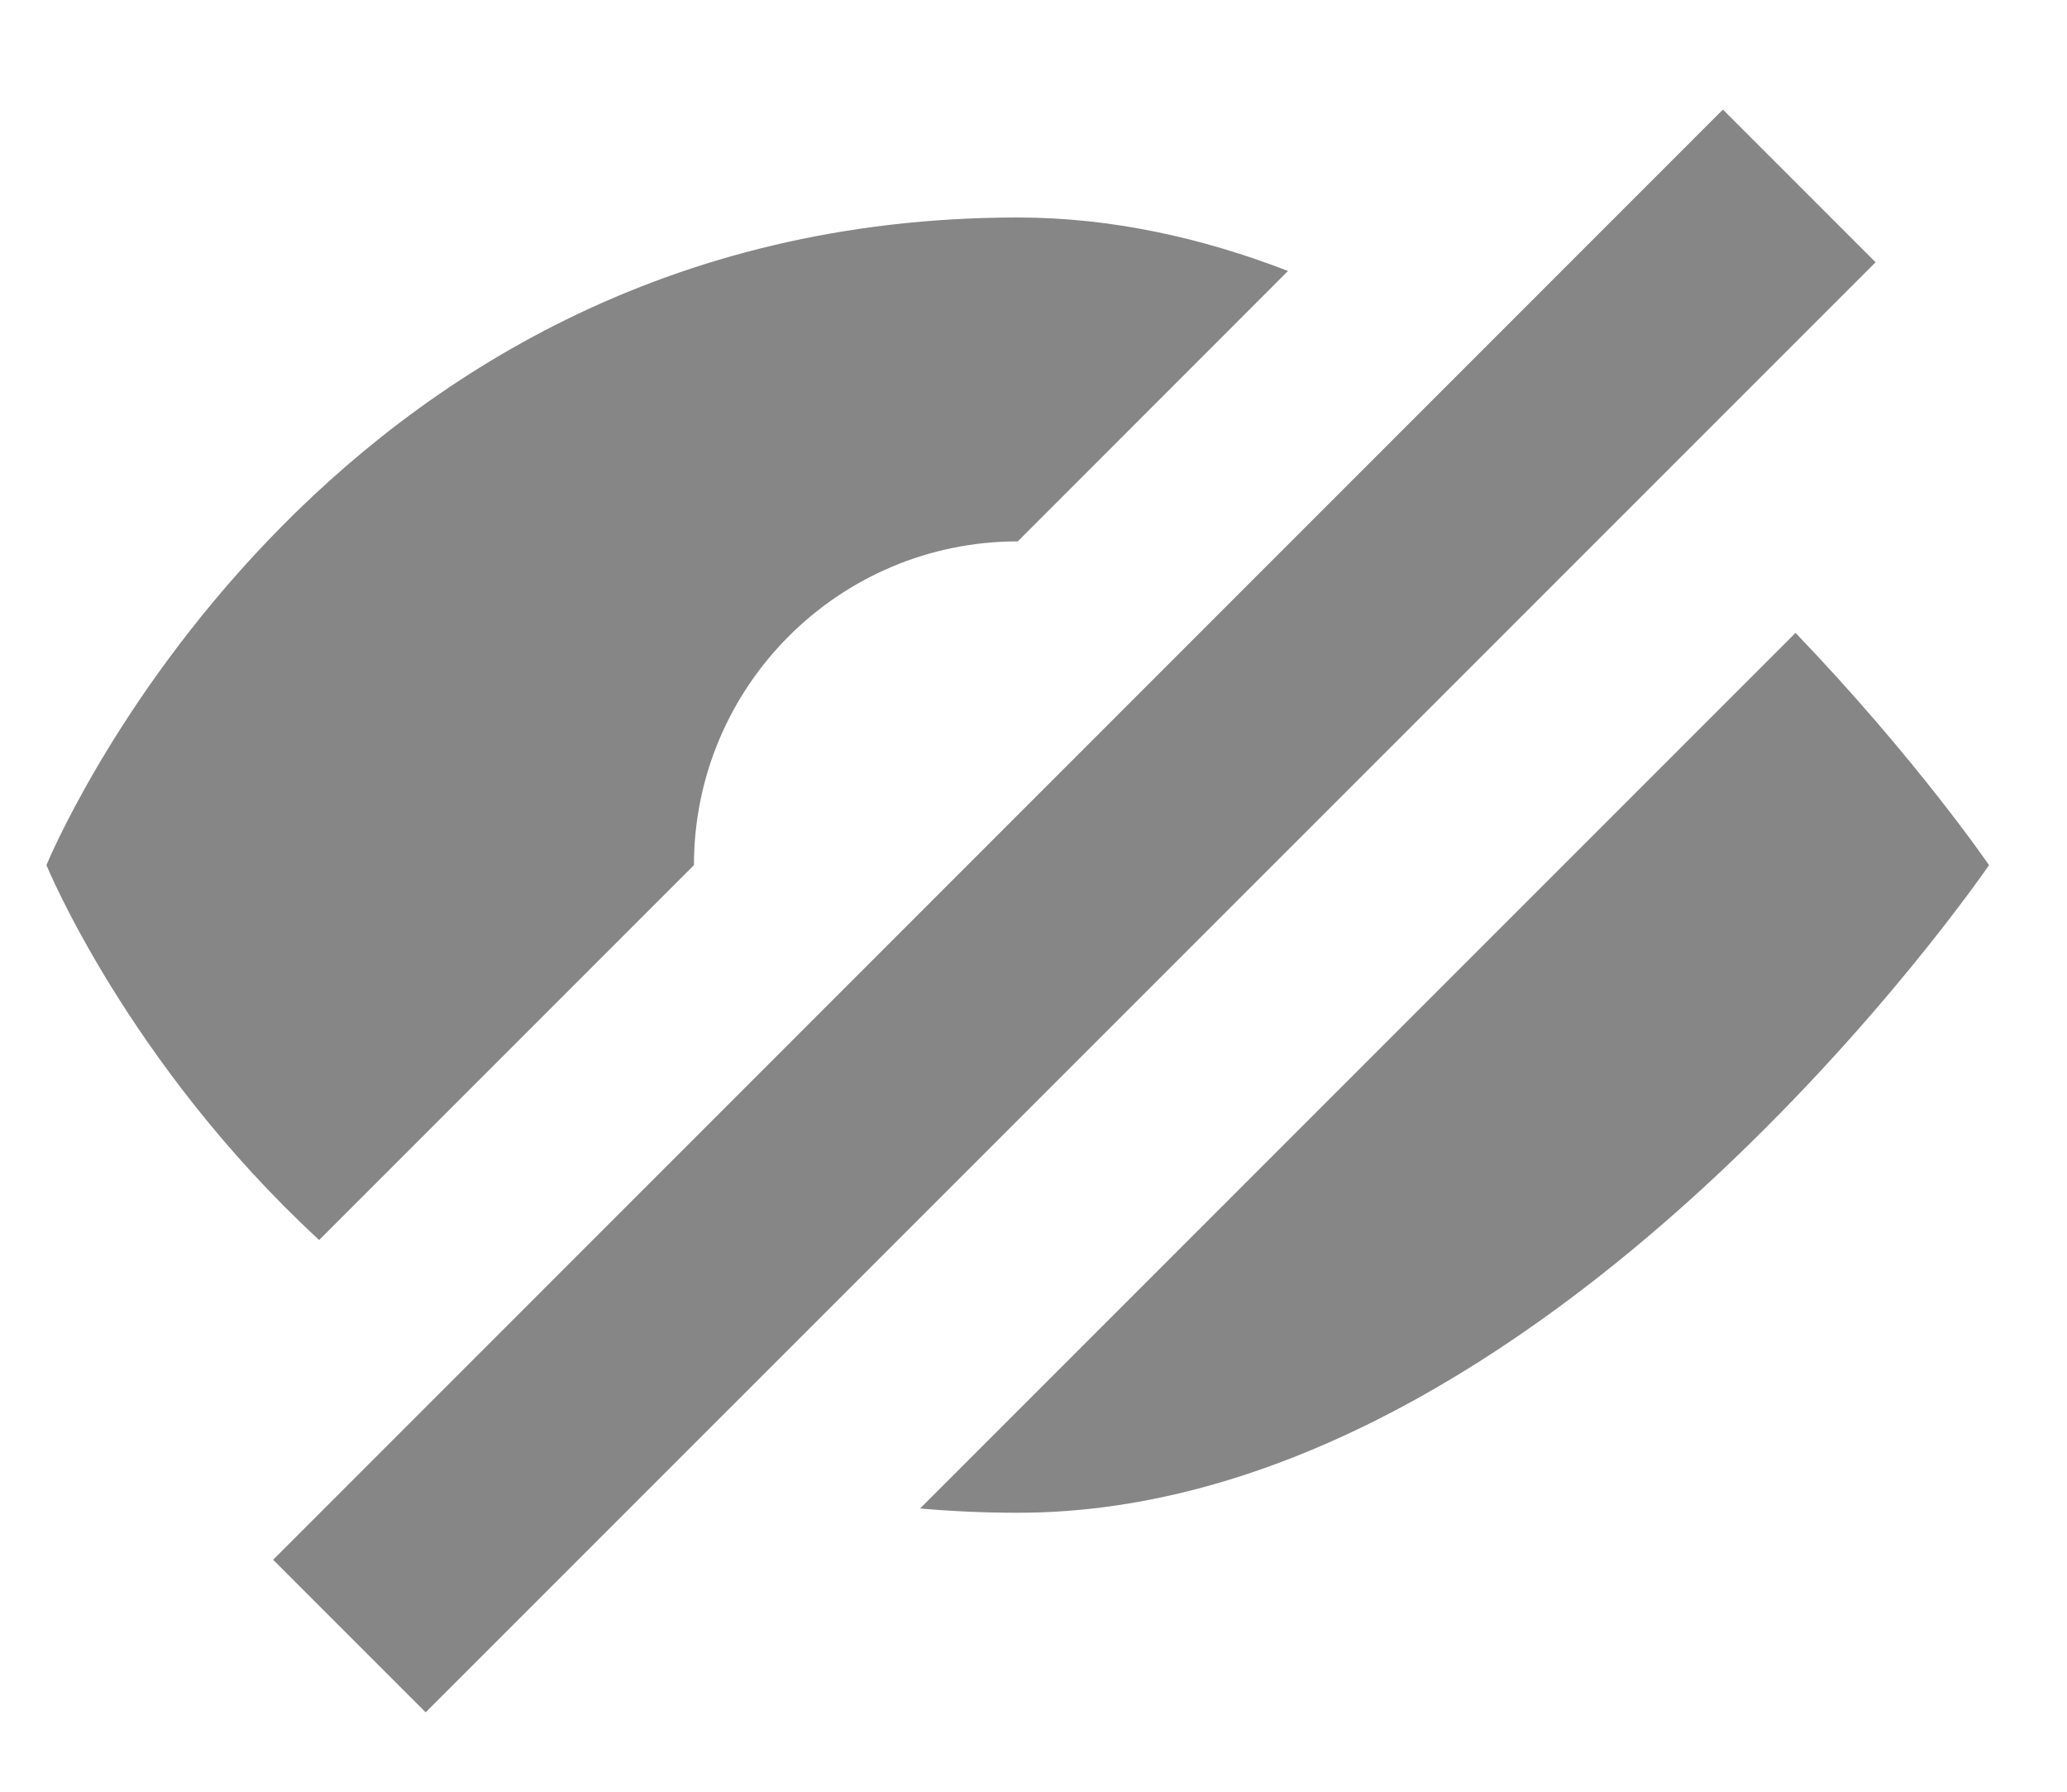 <svg width="15" height="13" viewBox="0 0 15 13" fill="none" xmlns="http://www.w3.org/2000/svg">
<path fill-rule="evenodd" clip-rule="evenodd" d="M12.503 0.795L1.982 11.317L3.089 12.424L13.611 1.903L12.503 0.795ZM9.347 1.966L7.386 3.928C6.088 3.928 5.036 4.98 5.036 6.277L2.316 8.997C0.925 7.713 0.337 6.277 0.337 6.277C0.337 6.277 2.26 1.578 7.386 1.578C8.064 1.578 8.723 1.725 9.347 1.966ZM13.03 4.592C13.909 5.508 14.434 6.277 14.434 6.277C14.434 6.277 11.23 10.976 7.386 10.976C7.142 10.976 6.906 10.965 6.677 10.945L13.03 4.592Z" fill="#868686"/>
</svg>
